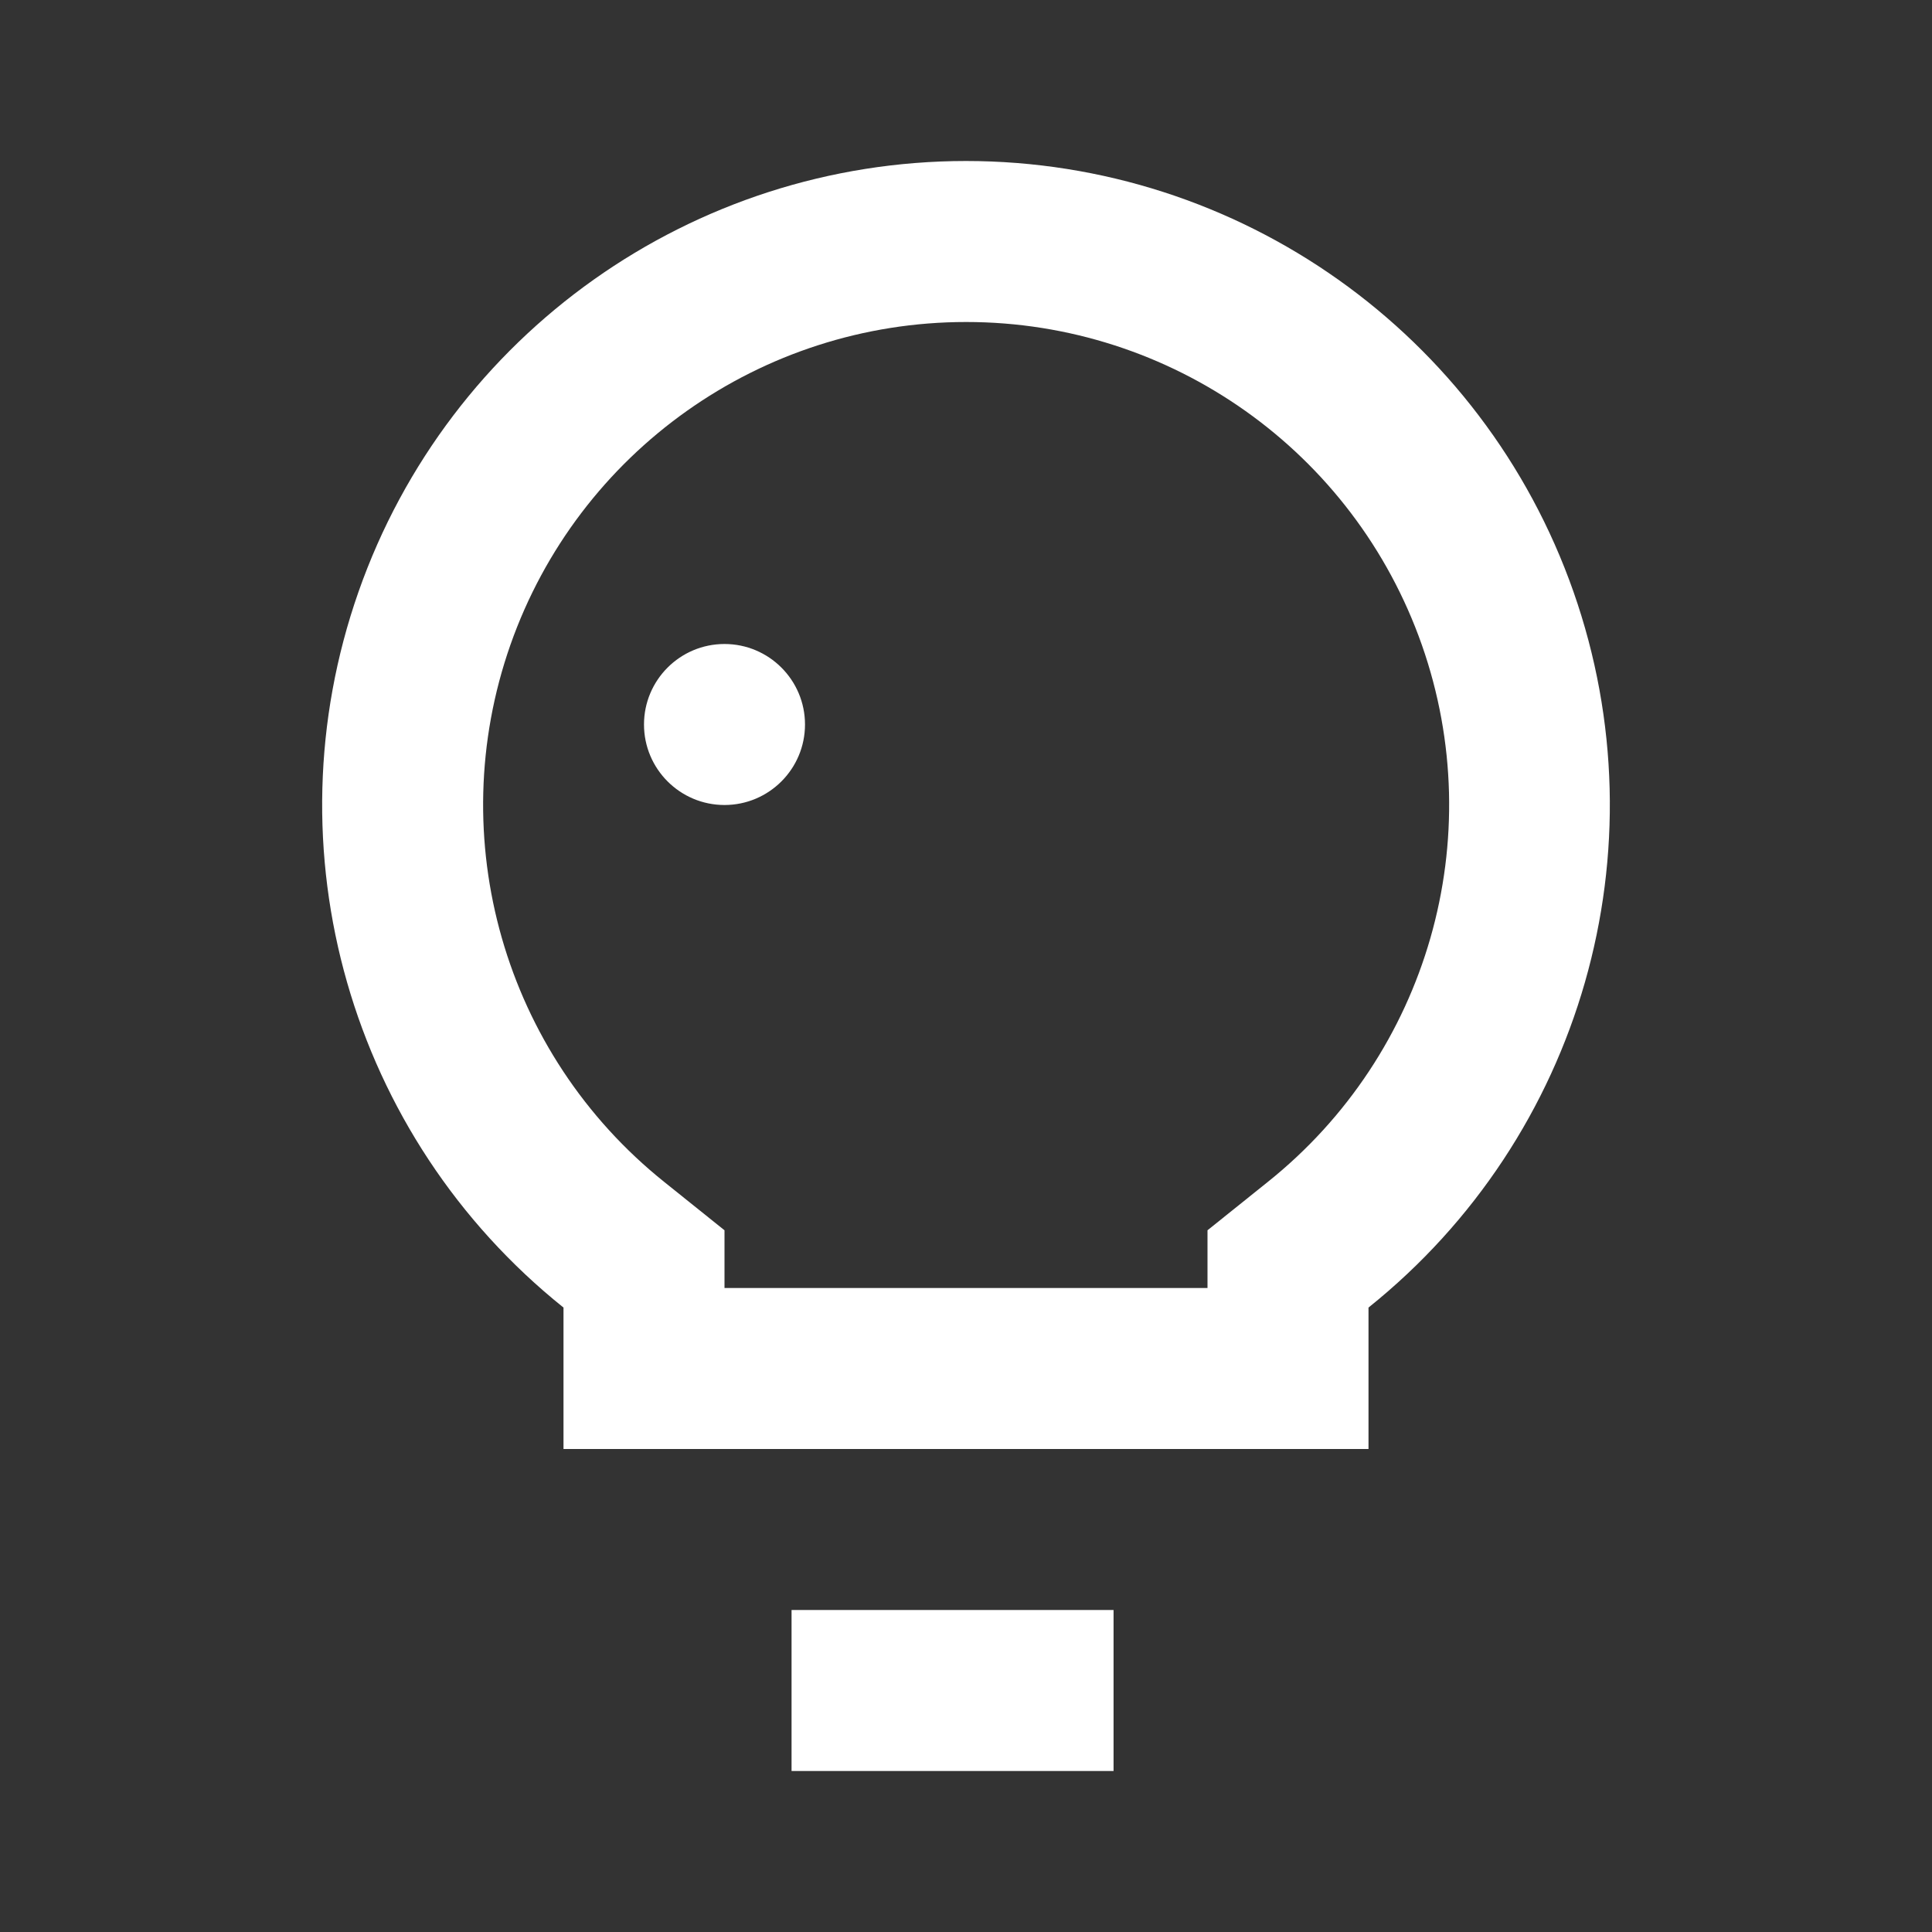 <?xml version="1.0" encoding="UTF-8"?>
<svg width="24px" height="24px" viewBox="0 0 24 24" version="1.1" xmlns="http://www.w3.org/2000/svg" xmlns:xlink="http://www.w3.org/1999/xlink">
    <rect x="0" y="0" width="24" height="24" fill="#333333" stroke="none"/>
    <!-- Generator: Sketch 59.1 (86144) - https://sketch.com -->
    <title>light / Lightbulb</title>
    <desc>Created with Sketch.</desc>
    <defs>
        <path d="M11.833,18 L11.833,20 L7.833,20 L7.833,18 L11.833,18 Z M10,0 C13.396,0.001 16.421,2.146 17.546,5.35 C18.671,8.555 17.65,12.12 15,14.243 L15,14.243 L15,16 L5,16 L5,14.243 C2.35,12.12 1.329,8.555 2.454,5.35 C3.579,2.146 6.604,0.001 10,0 Z M10.002,2 C7.454,2 5.184,3.609 4.34,6.012 C3.497,8.416 4.263,11.091 6.252,12.683 L6.252,12.683 L7,13.283 L7,14 L13,14 L13,13.283 L13.748,12.683 C15.74,11.091 16.507,8.416 15.663,6.012 C14.819,3.609 12.549,2 10.002,2 Z M7,6 C7.552,6 8,6.448 8,7 C8,7.552 7.552,8 7,8 C6.448,8 6,7.552 6,7 C6,6.448 6.448,6 7,6 Z" id="path-1"></path>
    </defs>
    <g id="light-/-Lightbulb" stroke="none" stroke-width="1" fill="none" fill-rule="evenodd">
        <g id="Lightbulb" transform="translate(2, 2)">
            <rect id="Rectangle-path" fill="#FFFFFF" fill-rule="nonzero" opacity="0" x="0" y="0" width="20" height="20"></rect>
            <mask id="mask-2" fill="white">
                <use xlink:href="#path-1"></use>
            </mask>
            <use id="Mask" fill="#FFFFFF" xlink:href="#path-1"></use>
        </g>
    </g>
</svg>